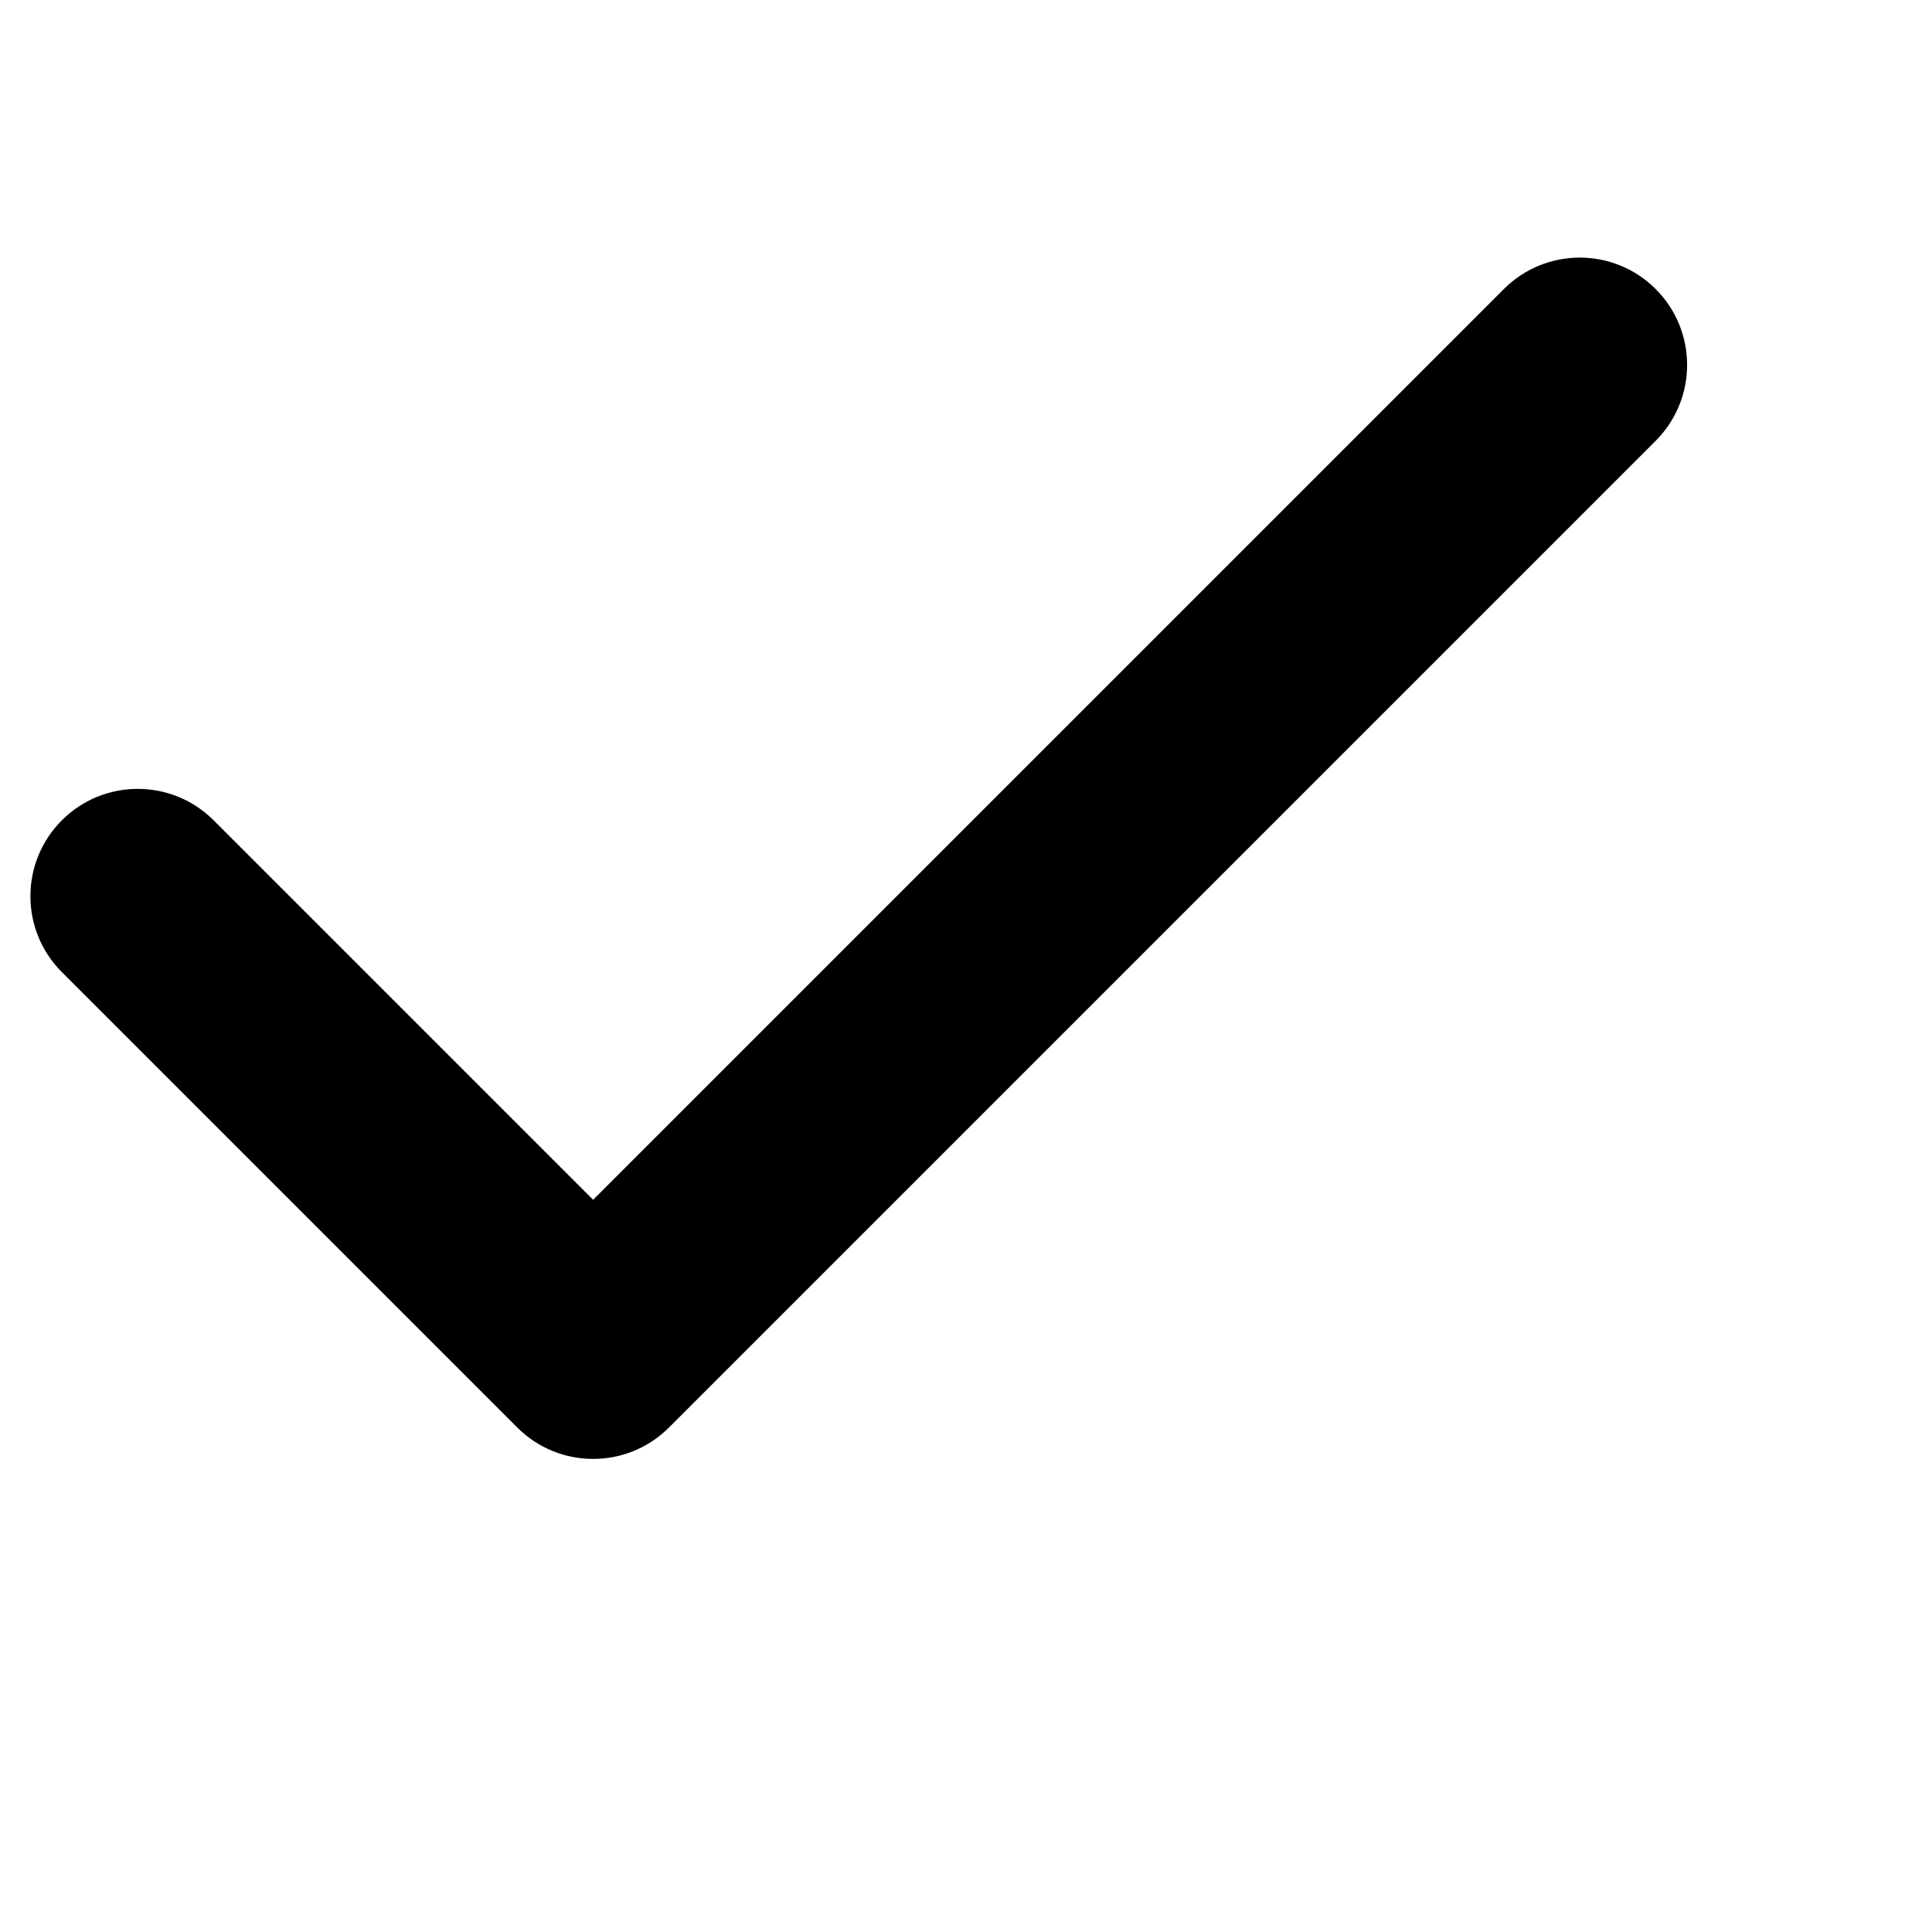 <svg viewBox="0 0 2160 2160" xmlns="http://www.w3.org/2000/svg" height="18pt" width="18pt">
    <path d="M578.262 1595.938c46.86 46.86 122.842 46.863 169.705 0L1851.054 492.853c46.869-46.869 46.863-122.843 0-169.706-46.86-46.86-122.843-46.863-169.706 0L663.114 1341.38 238.855 917.12c-46.86-46.86-122.847-46.867-169.71-.004-46.86 46.86-46.861 122.845.004 169.71l509.108 509.108.005.004z" fill-rule="evenodd"/>
</svg>
